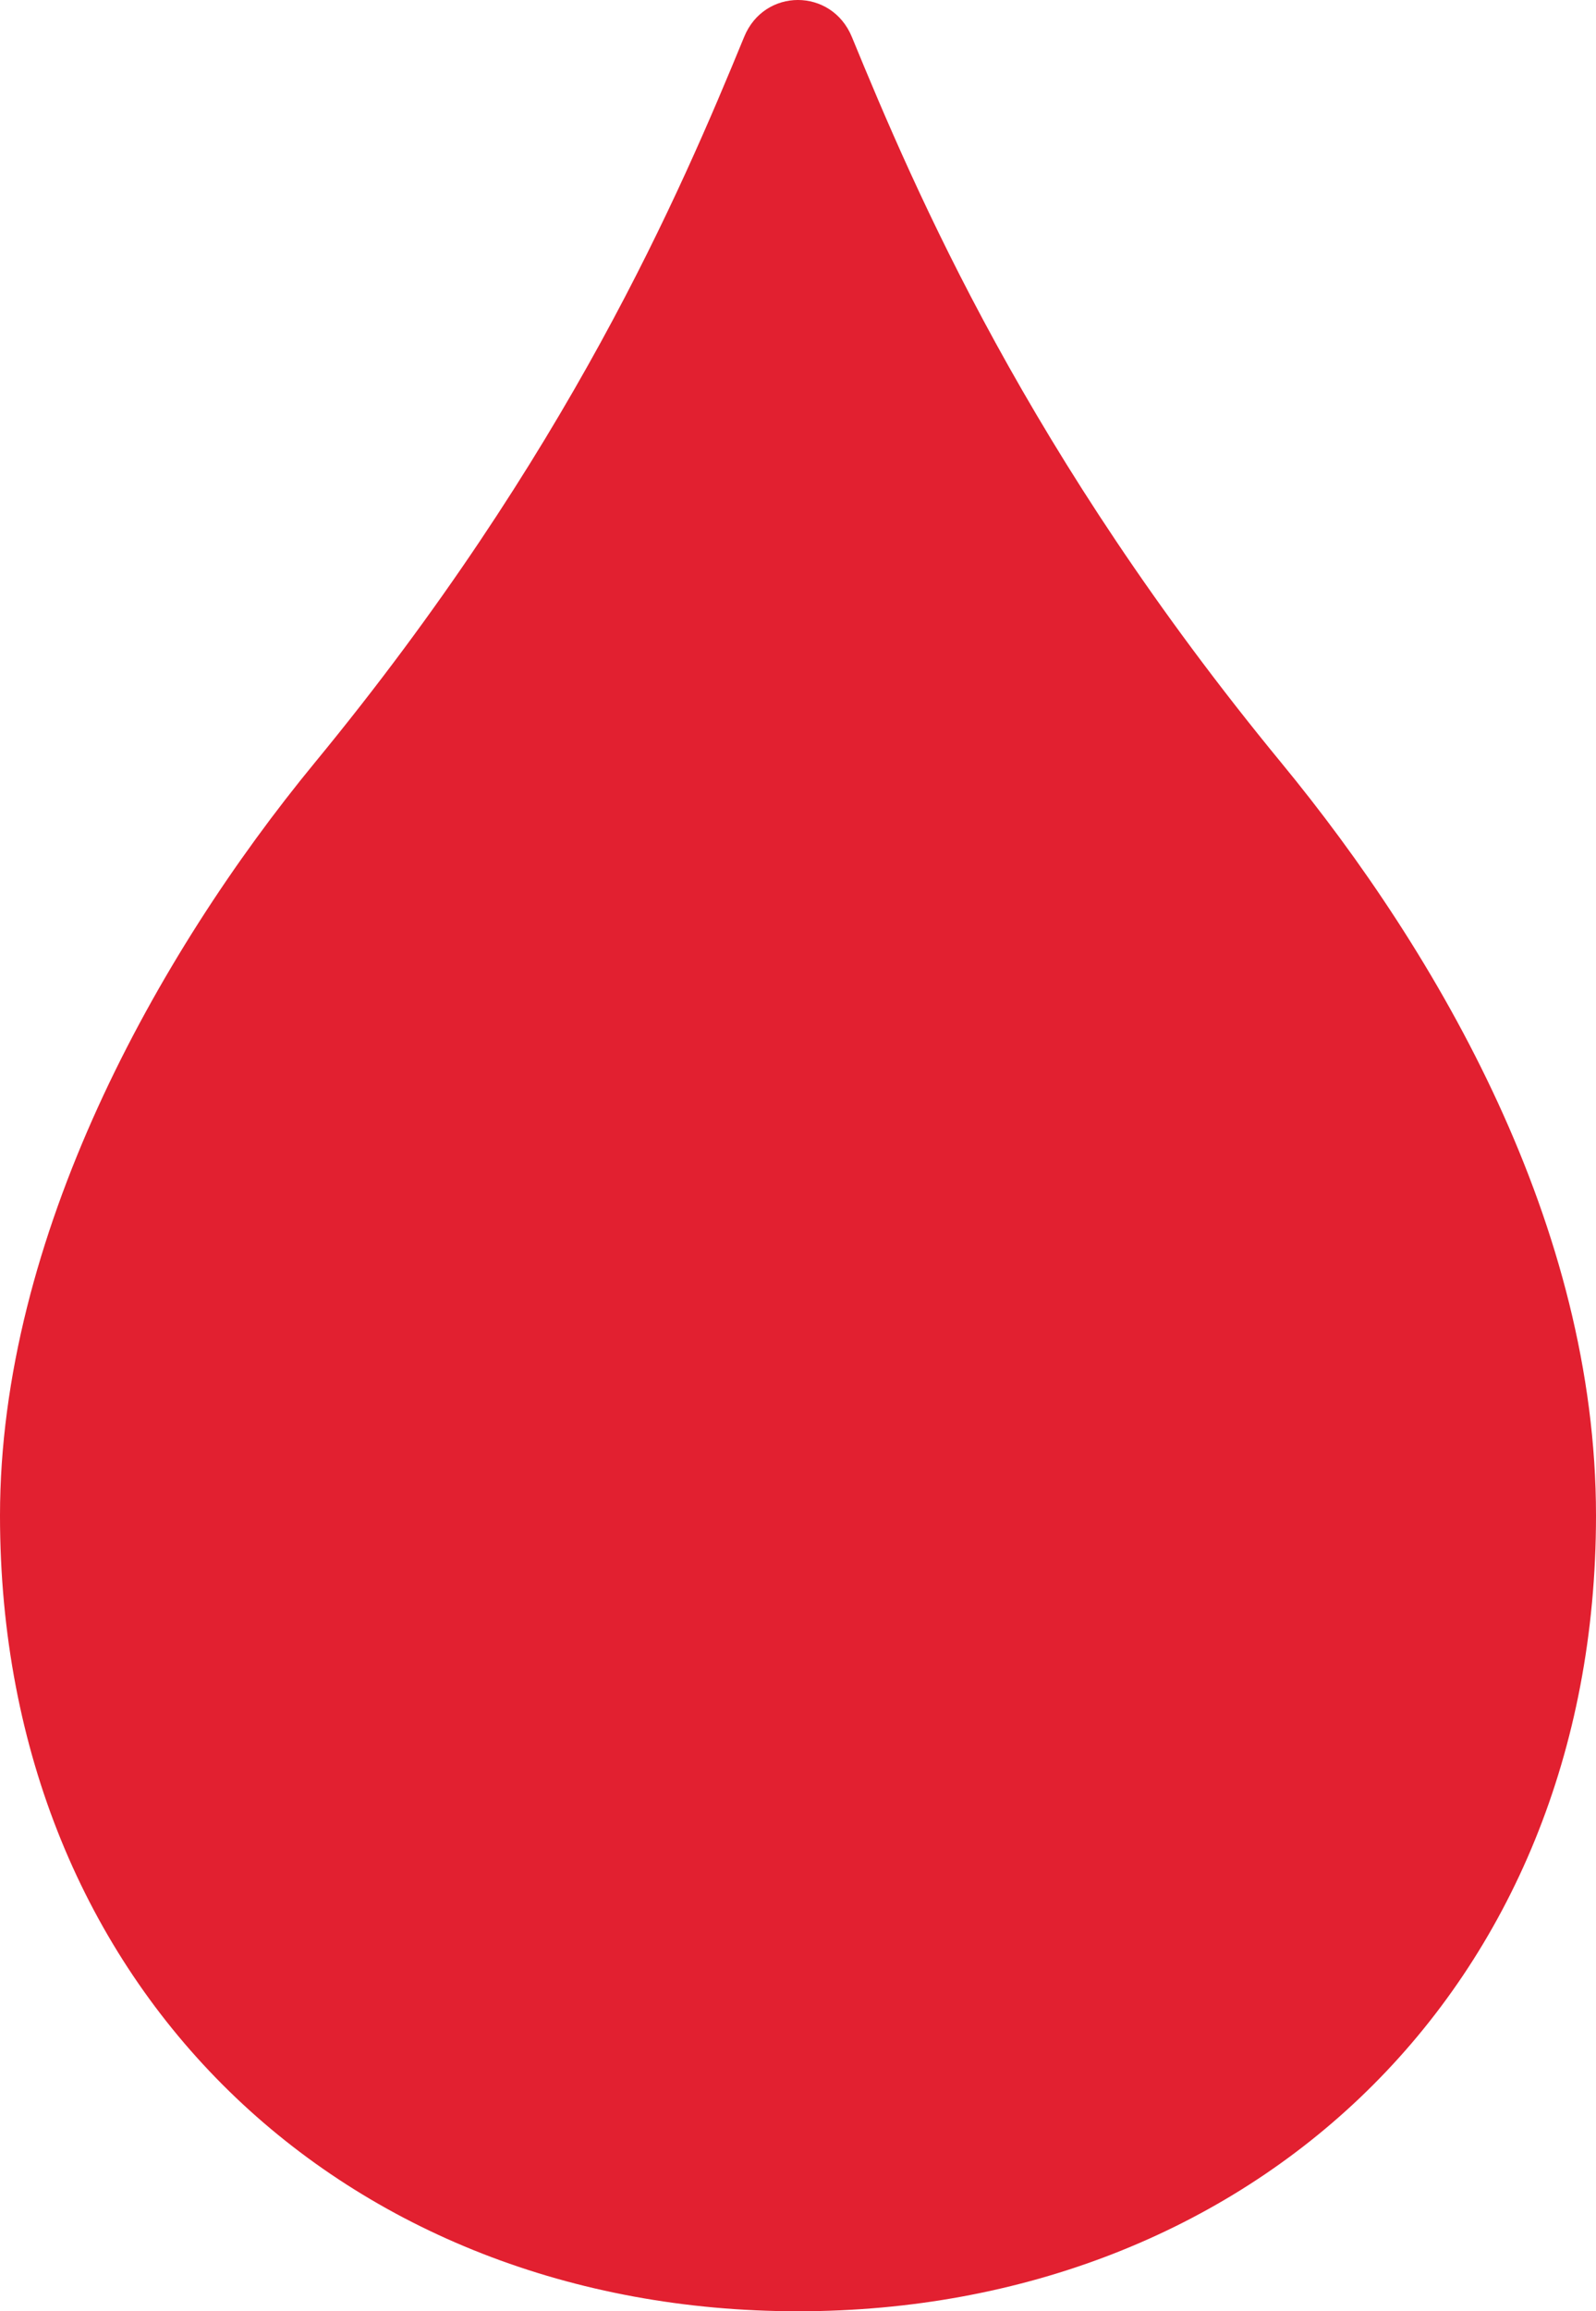 <svg width="38" height="55" viewBox="0 0 38 55" fill="none" xmlns="http://www.w3.org/2000/svg">
<path d="M30.502 18.145C24.474 10.822 21.809 4.594 20.282 0.878C19.799 -0.293 18.196 -0.293 17.718 0.878C16.191 4.594 13.526 10.822 7.498 18.145C3.722 22.733 0 29.449 0 36.065C0 47.355 8.225 55 19 55C29.775 55 38 47.35 38 36.065C38 29.188 34.278 22.733 30.502 18.145Z" fill="#E22030"/>
</svg>
